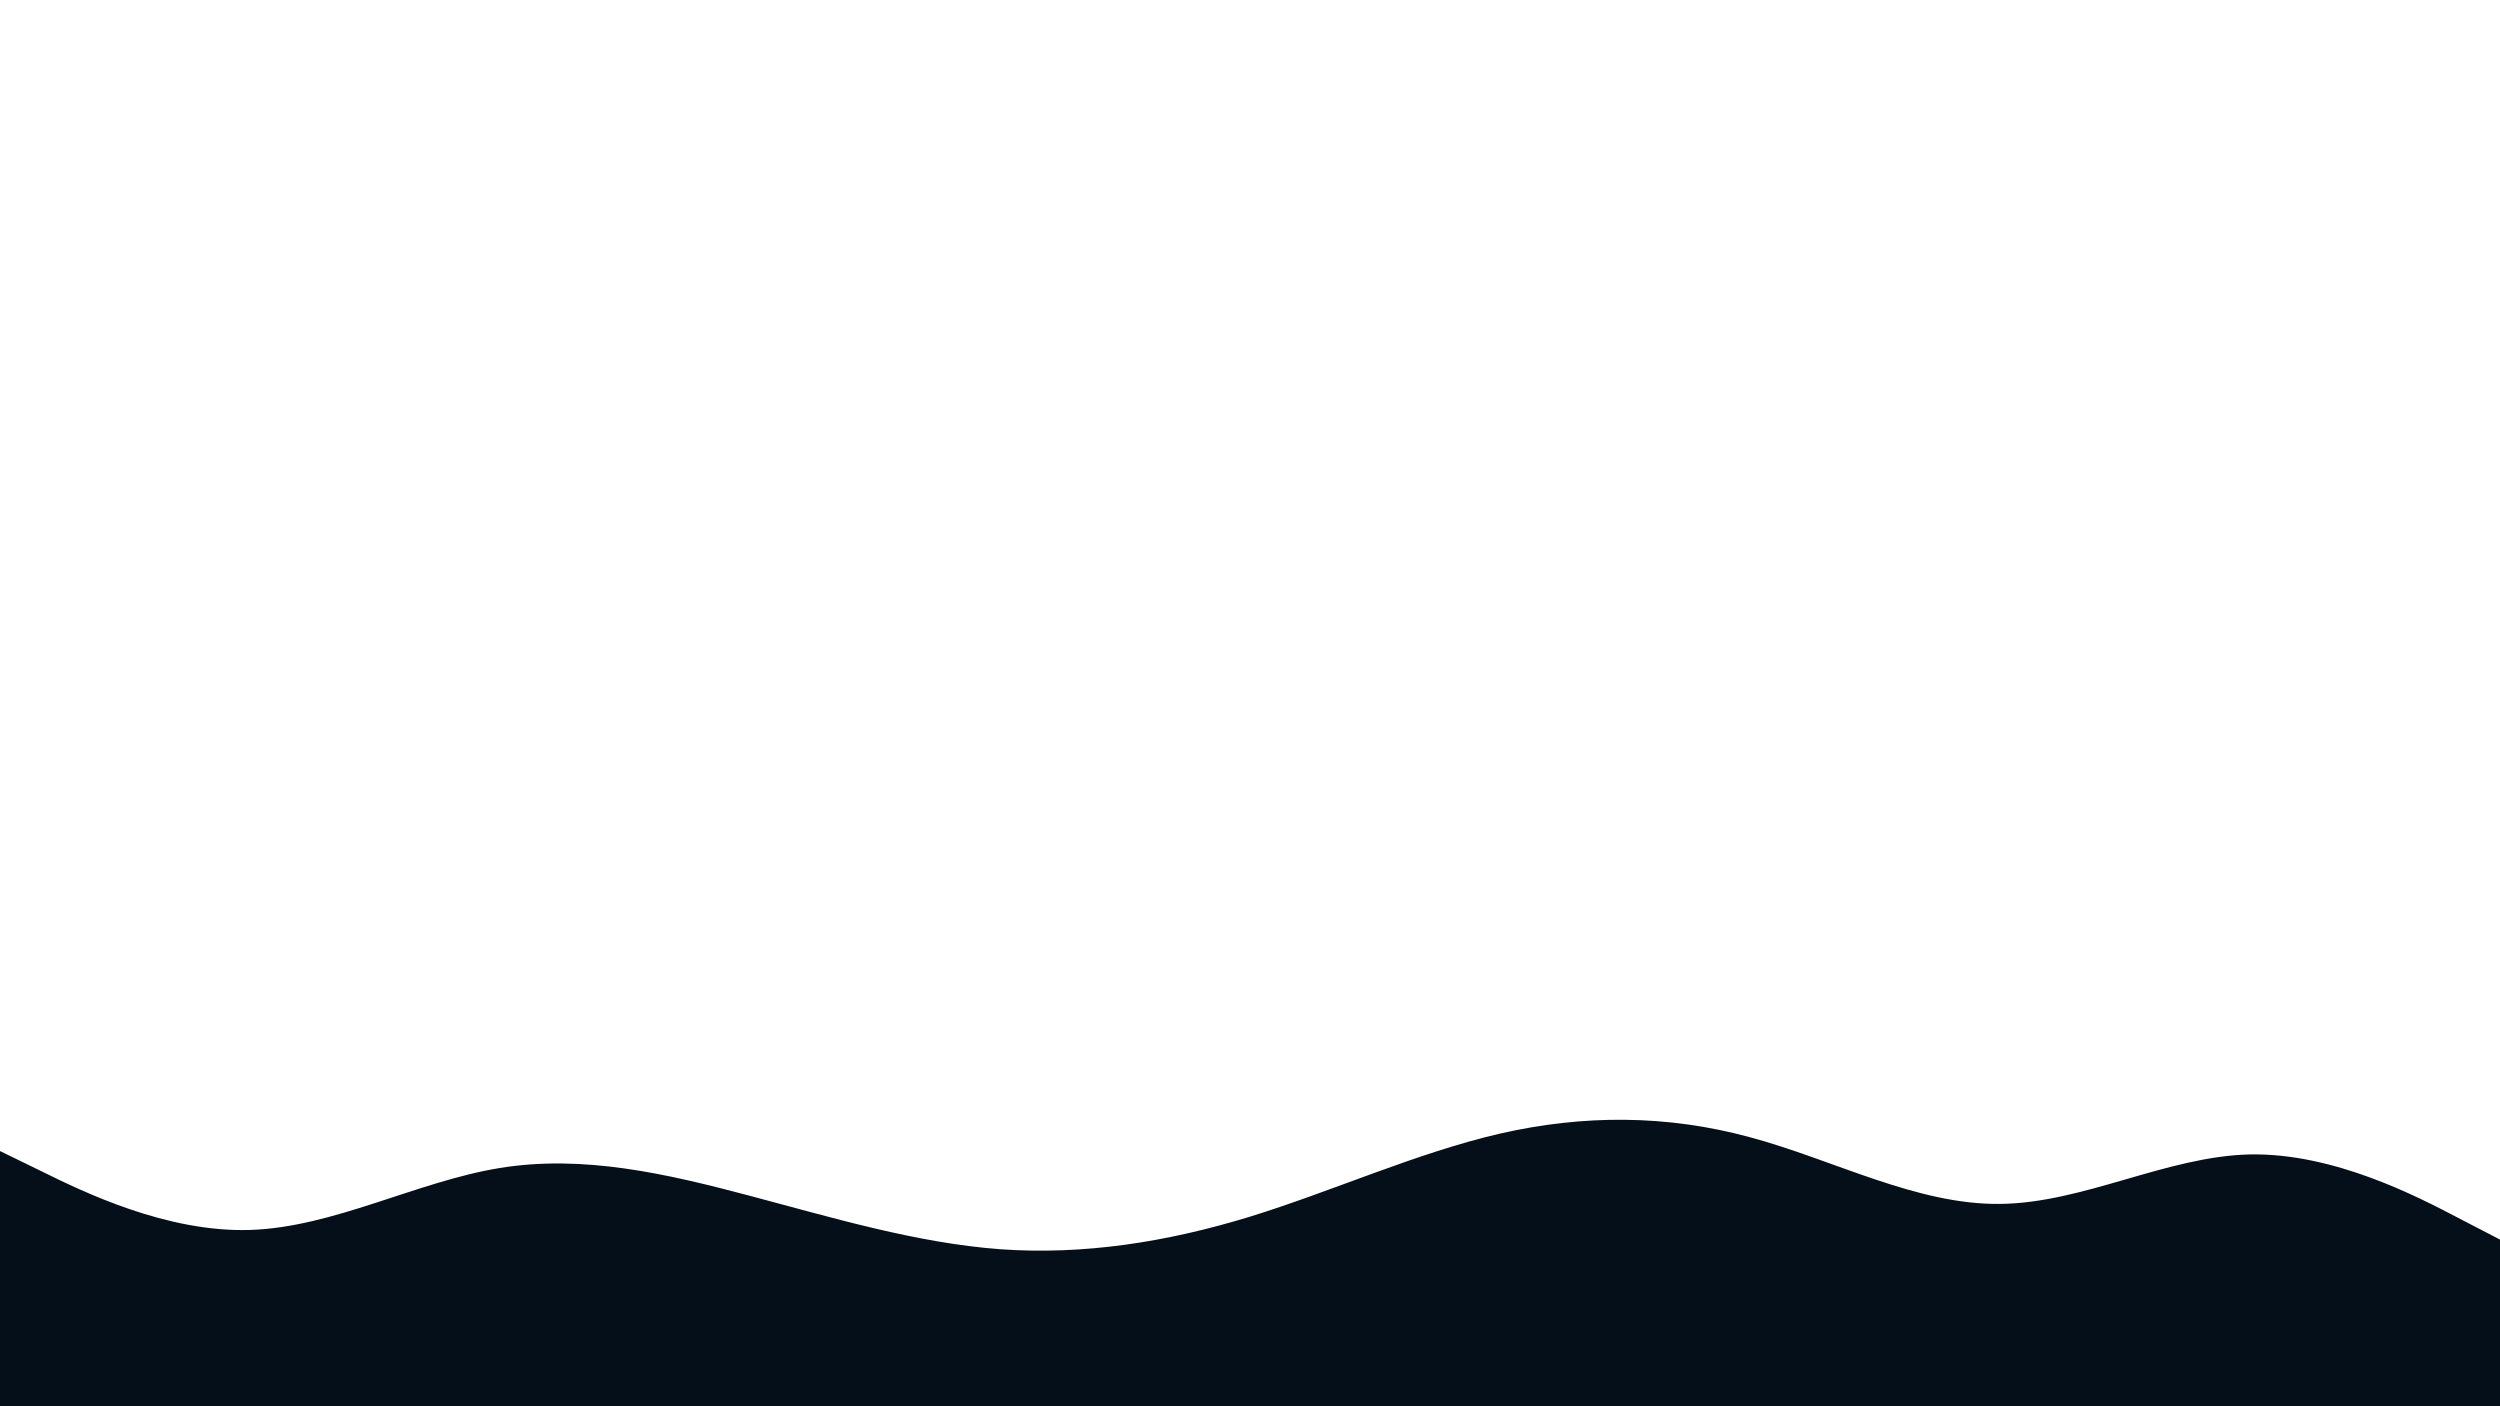 <svg id="visual" viewBox="0 0 960 540" width="960" height="540" xmlns="http://www.w3.org/2000/svg" xmlns:xlink="http://www.w3.org/1999/xlink" version="1.1"><path d="M0 442L16 449.8C32 457.7 64 473.3 96 472.3C128 471.3 160 453.7 192 448.5C224 443.3 256 450.7 288 459.2C320 467.7 352 477.3 384 479.7C416 482 448 477 480 467.2C512 457.3 544 442.7 576 435.3C608 428 640 428 672 436.7C704 445.3 736 462.7 768 462.3C800 462 832 444 864 443.3C896 442.7 928 459.3 944 467.7L960 476L960 541L944 541C928 541 896 541 864 541C832 541 800 541 768 541C736 541 704 541 672 541C640 541 608 541 576 541C544 541 512 541 480 541C448 541 416 541 384 541C352 541 320 541 288 541C256 541 224 541 192 541C160 541 128 541 96 541C64 541 32 541 16 541L0 541Z" fill="#050f1a" stroke-linecap="round" stroke-linejoin="miter"></path></svg>